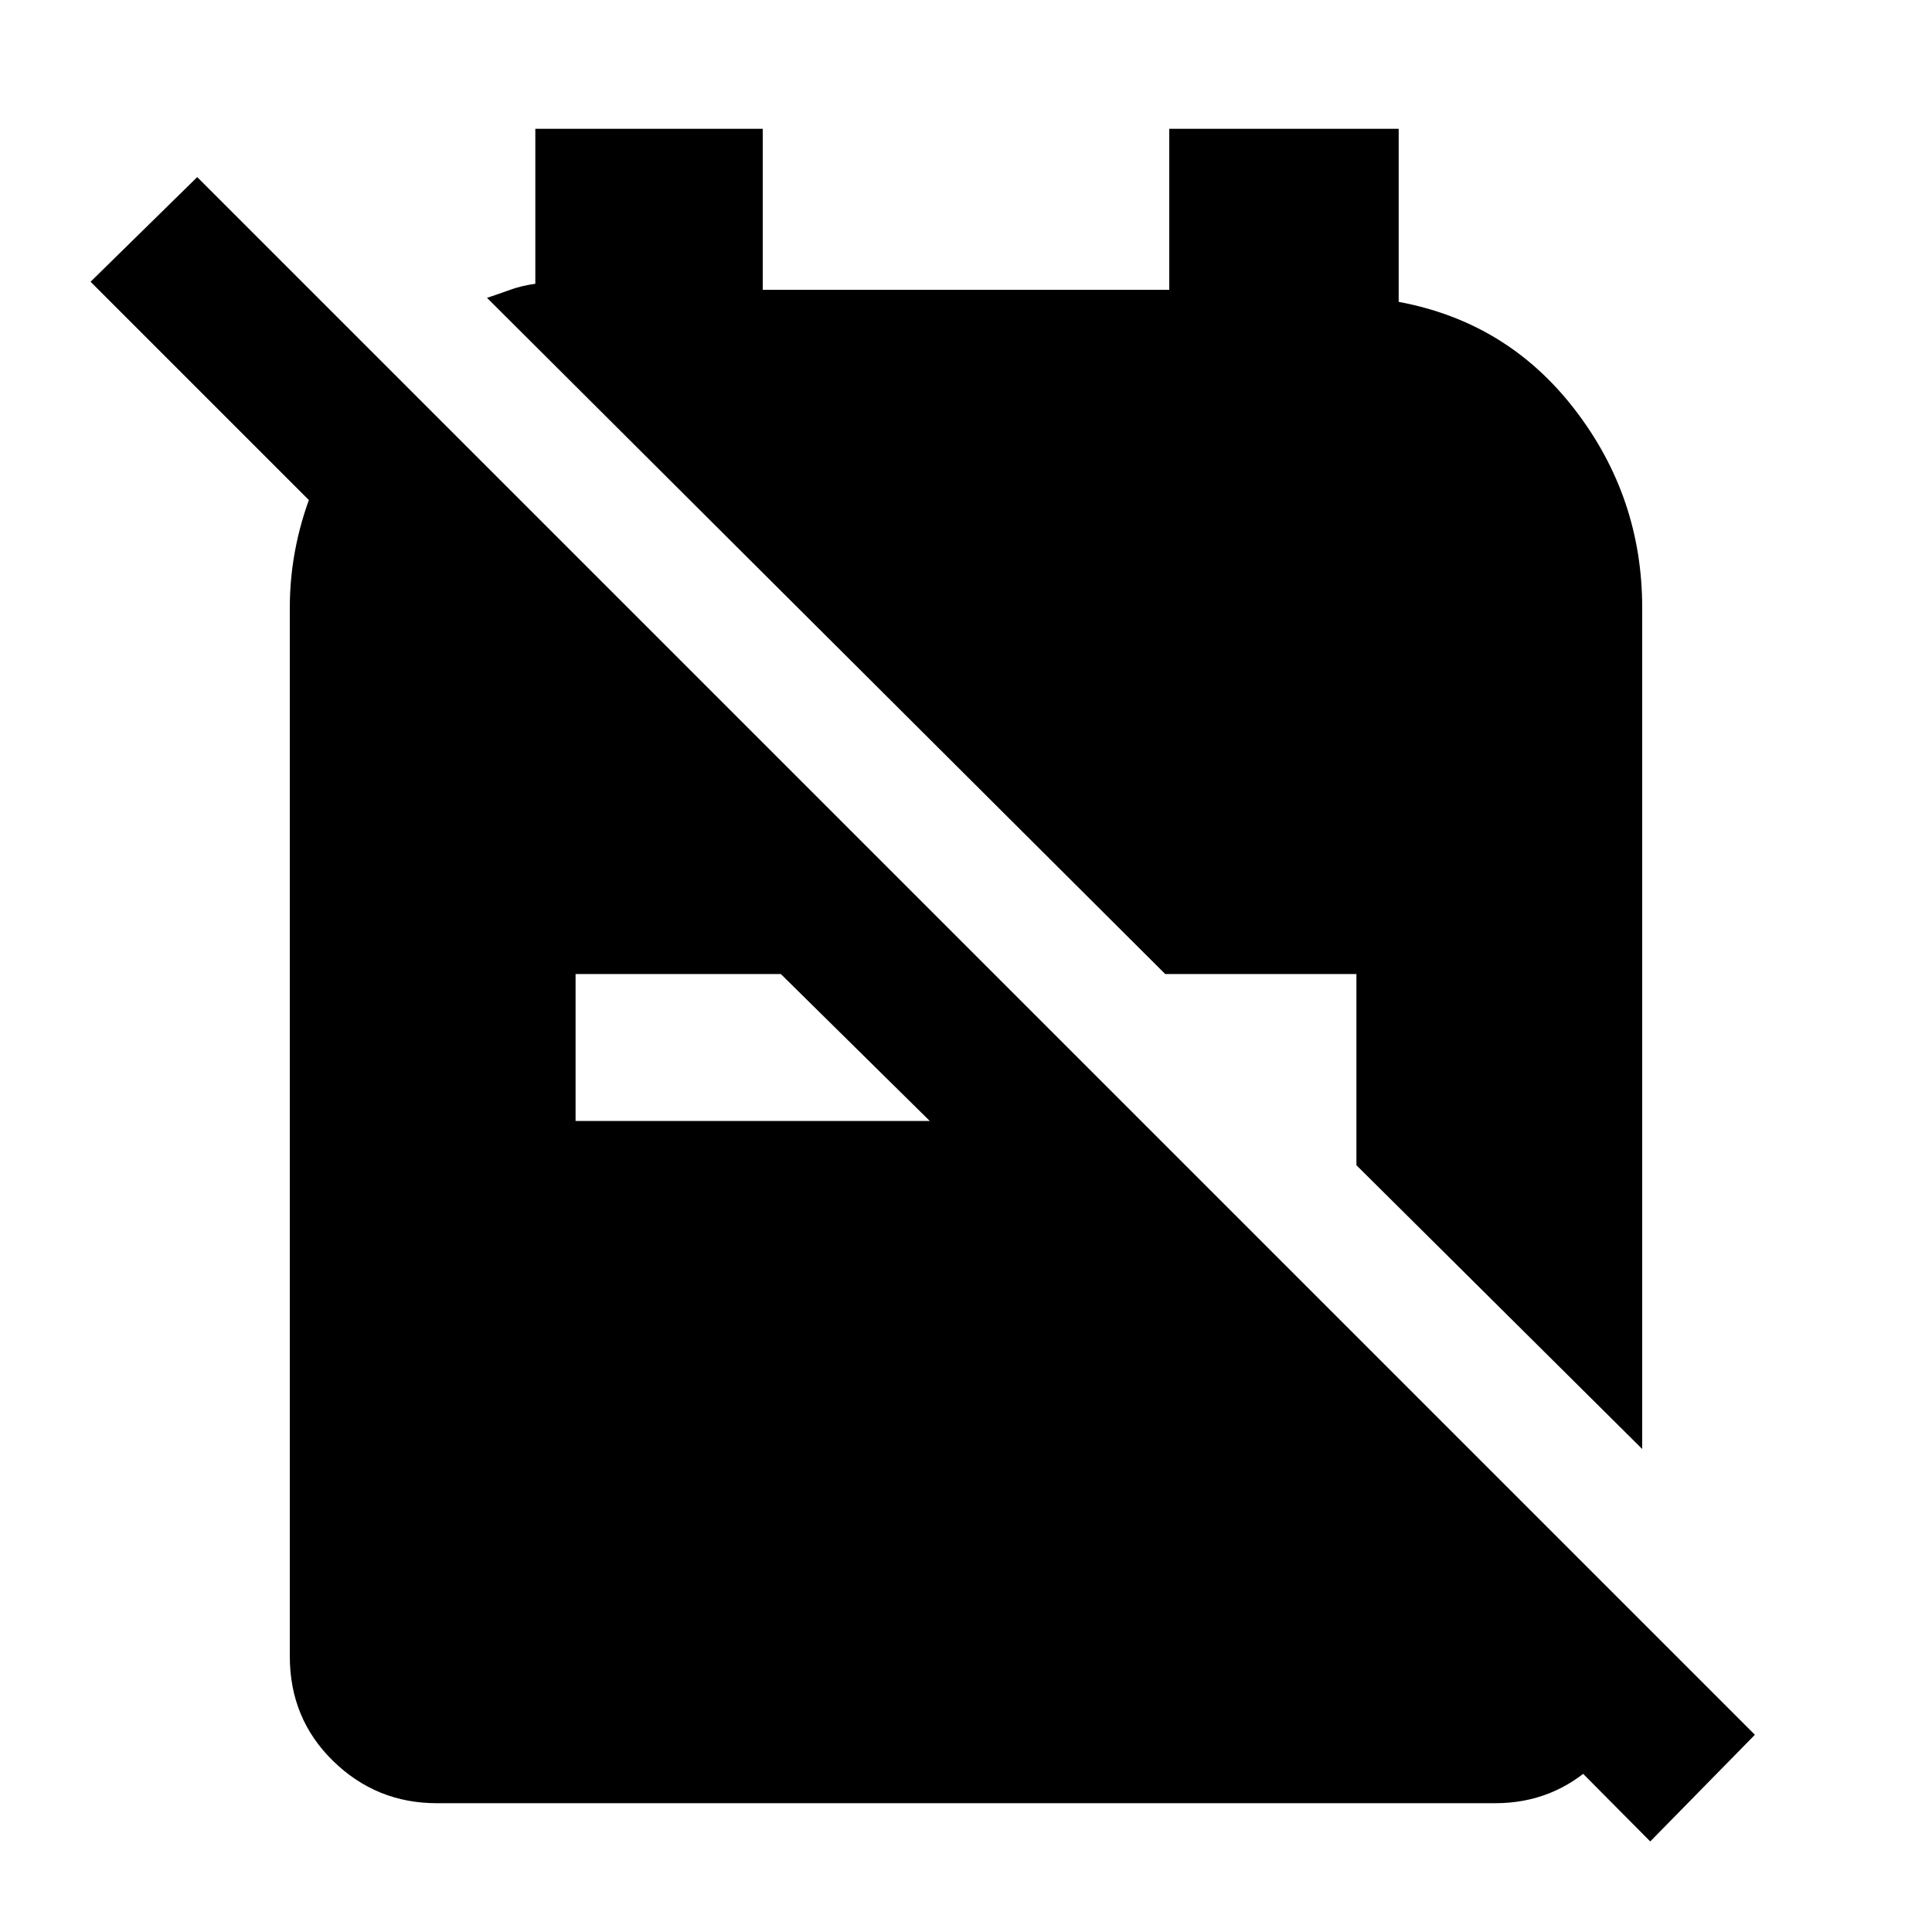 <svg xmlns="http://www.w3.org/2000/svg" height="48" viewBox="0 -960 960 960" width="48"><path d="m674-381 142 141v-418q0-55-33.5-98.5T695-810v-86H581v80H379v-80H266v77q-7 1-12.5 3t-11.5 4l337 336h95v95ZM820-45 679-187h104l33 34v20q-2 29-23 49t-50 20H217q-30 0-51.5-21T144-137v-521q0-32 13-62.5t38-53.5l29 28v105L45-820l53-52L872-98l-52 53ZM286-403h176l-74-73H286v73Z"/></svg>